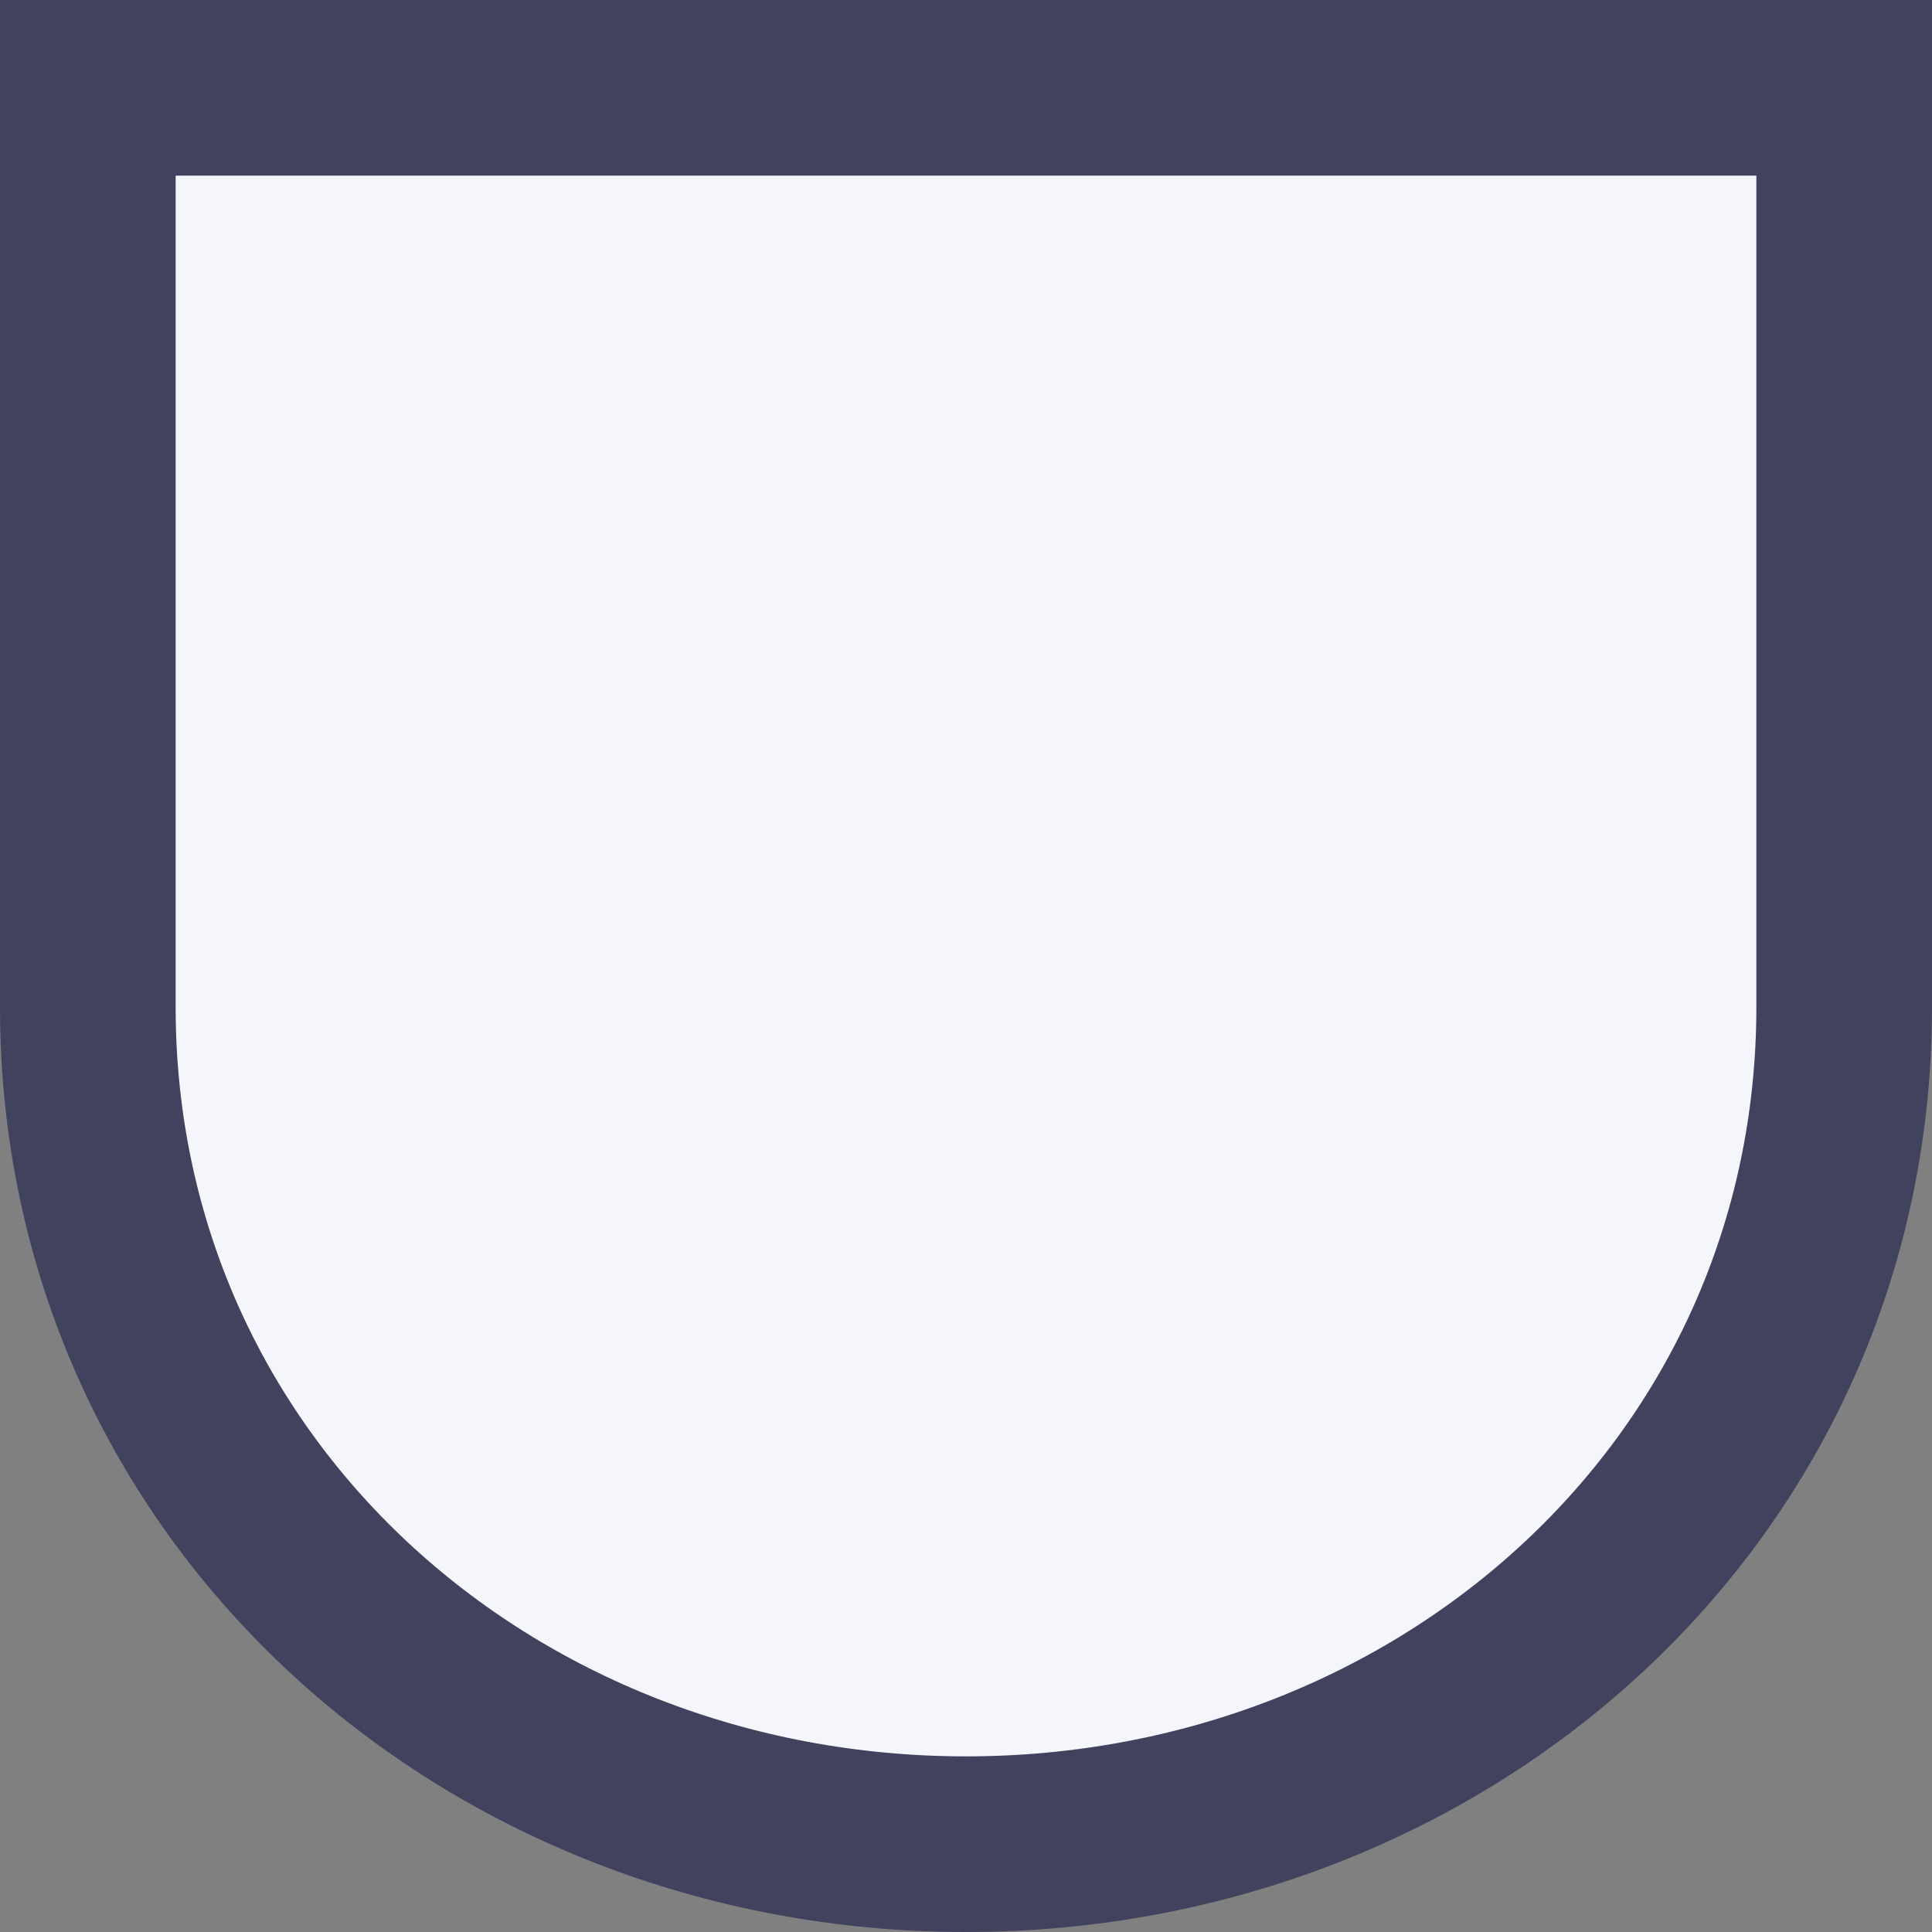 <svg xmlns="http://www.w3.org/2000/svg" width="11" height="11" fill="none"><rect width="100%" height="100%" fill="#808080" stroke="none"/><path fill="#F5F5FC" stroke="#40425E" d="M10.5 1V.5H.5v5.233c0 2.737 2.27 4.767 5 4.767s5-2.03 5-4.767V1Z"/></svg>
